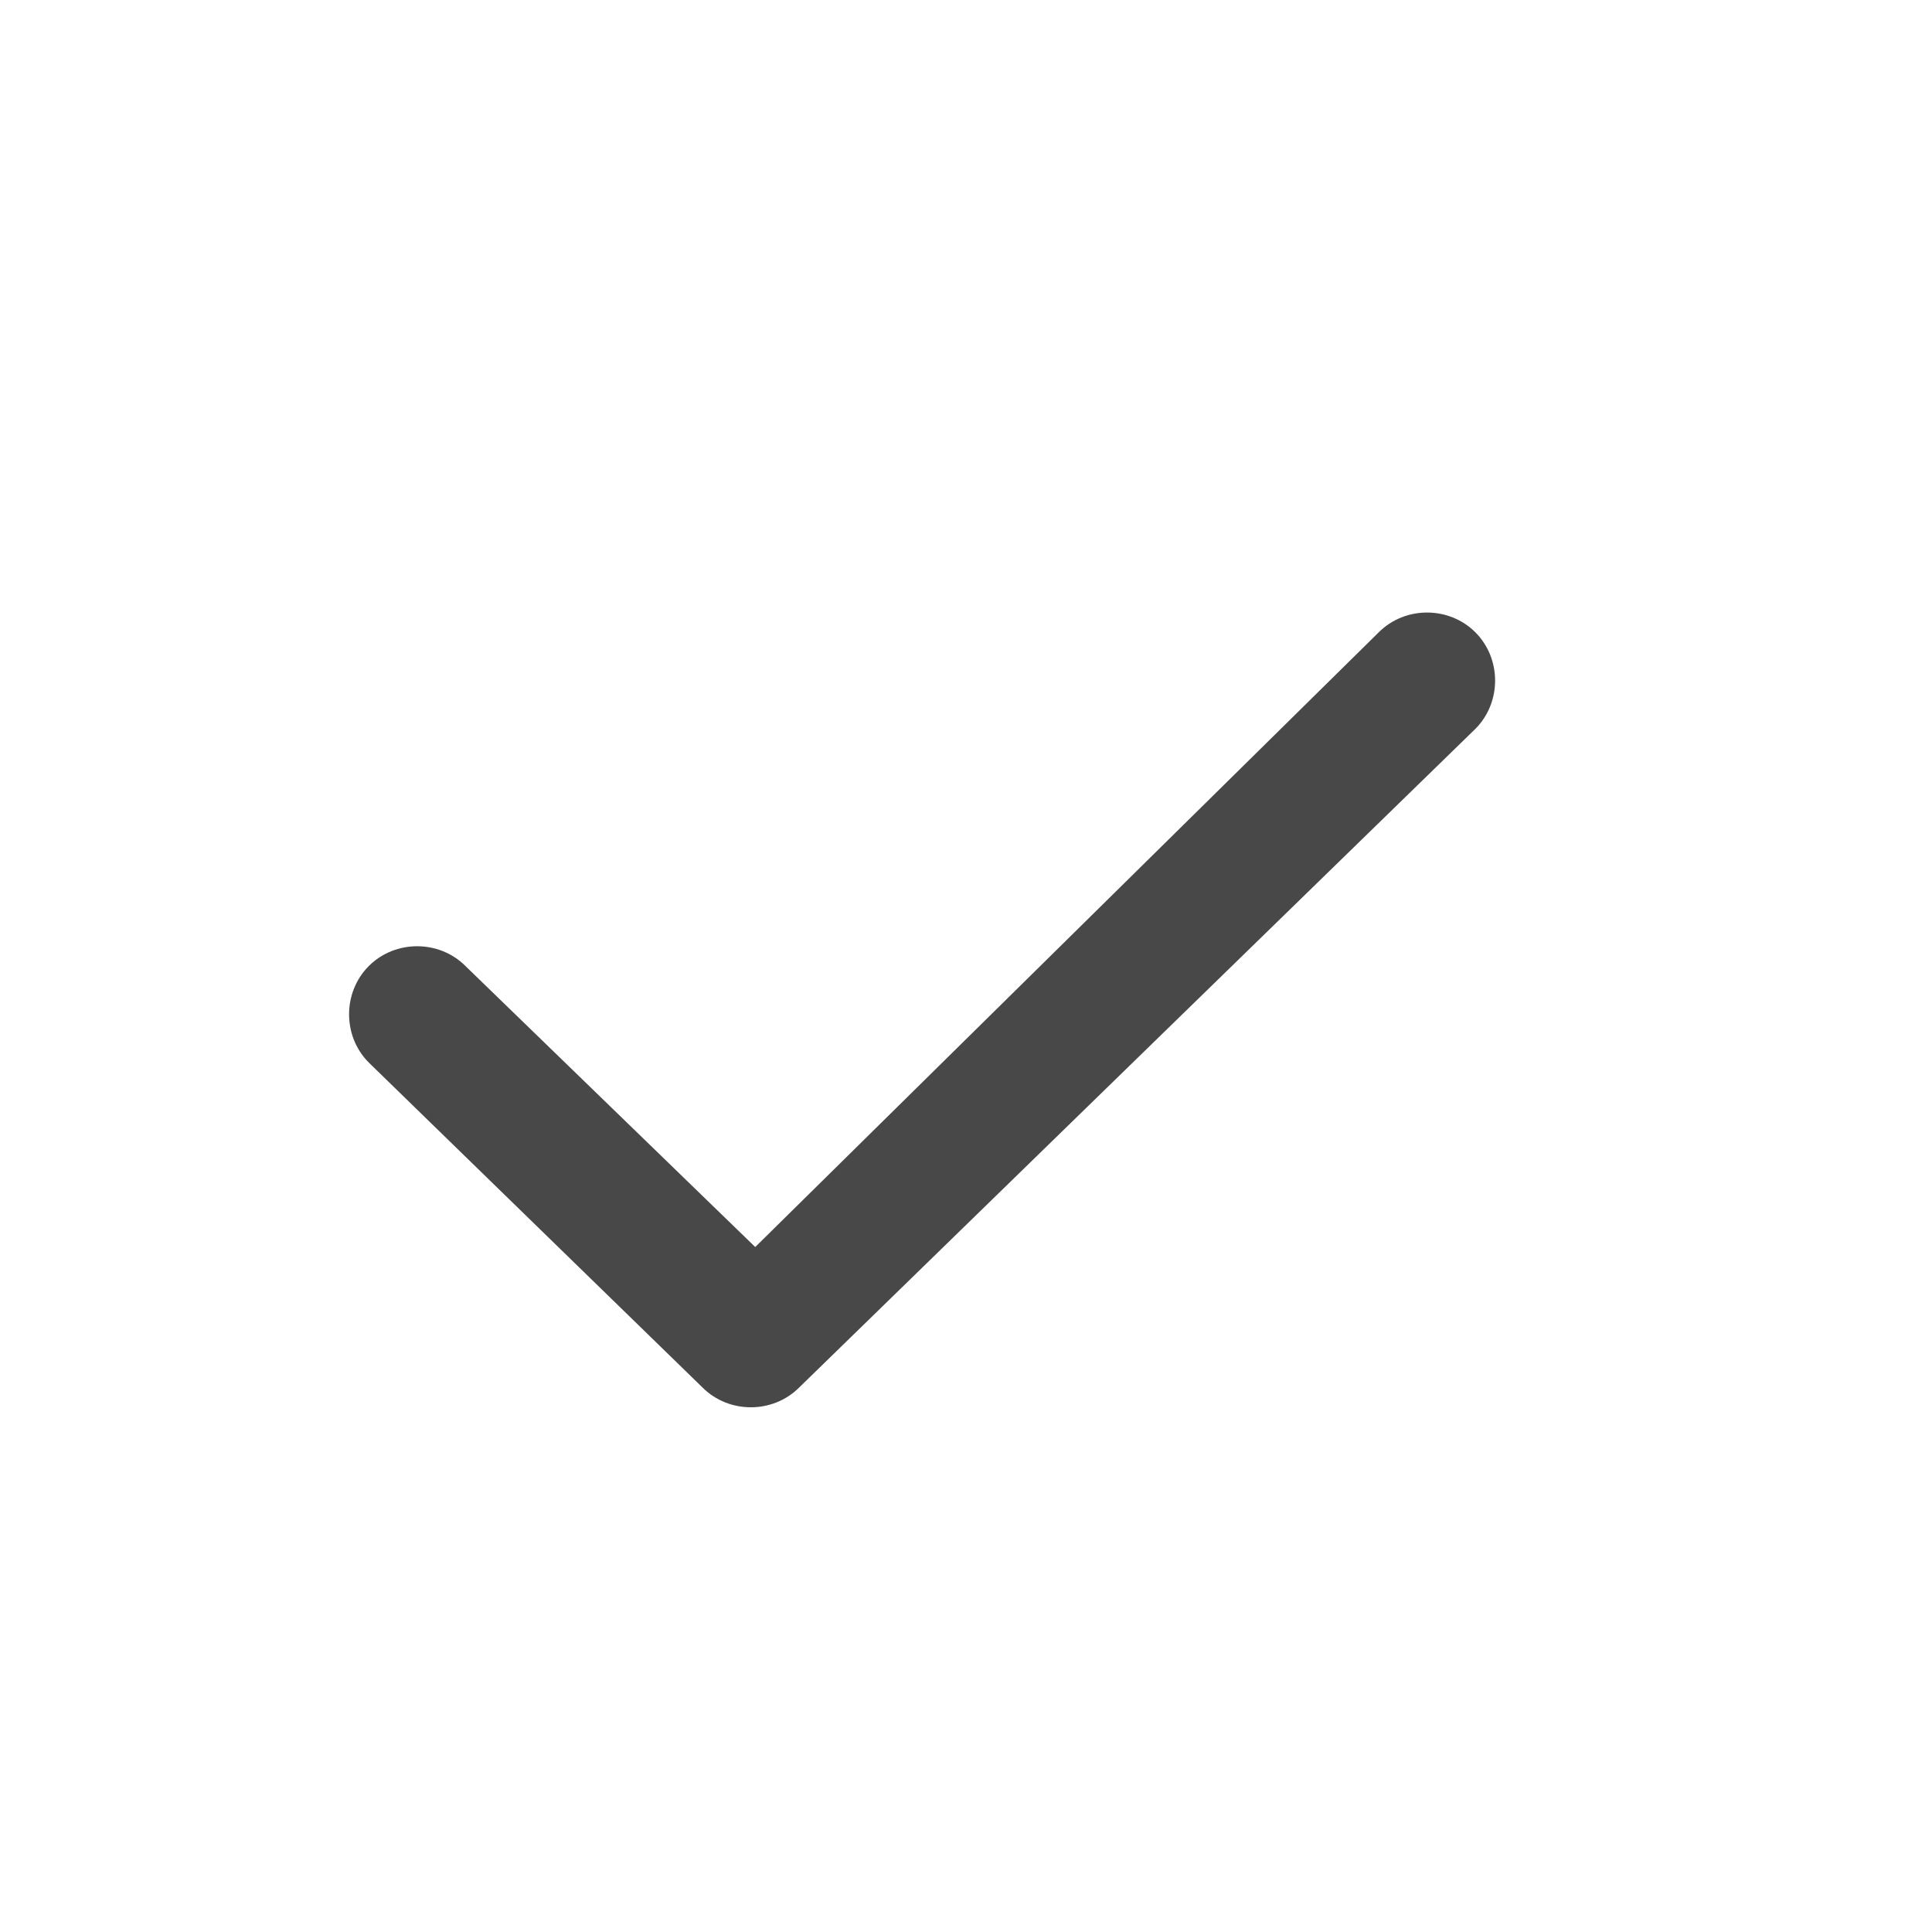<svg version="1.2" xmlns="http://www.w3.org/2000/svg" viewBox="0 0 22 22" width="22" height="22">
	<title>check-svg</title>
	<style>
		.s0 { fill: #484848 } 
	</style>
	<g id="Icon-button/20px/check">
		<g id="check-(5)">
			<path id="Path" fill-rule="evenodd" class="s0" d="m16.8 8.3l-7.7 7.5c-0.3 0.3-0.8 0.3-1.1 0l-3.8-3.7c-0.3-0.3-0.3-0.8 0-1.1 0.3-0.3 0.8-0.3 1.1 0l3.3 3.2 7.1-7c0.3-0.3 0.8-0.3 1.1 0 0.3 0.3 0.3 0.8 0 1.1z"/>
		</g>
	</g>
</svg>